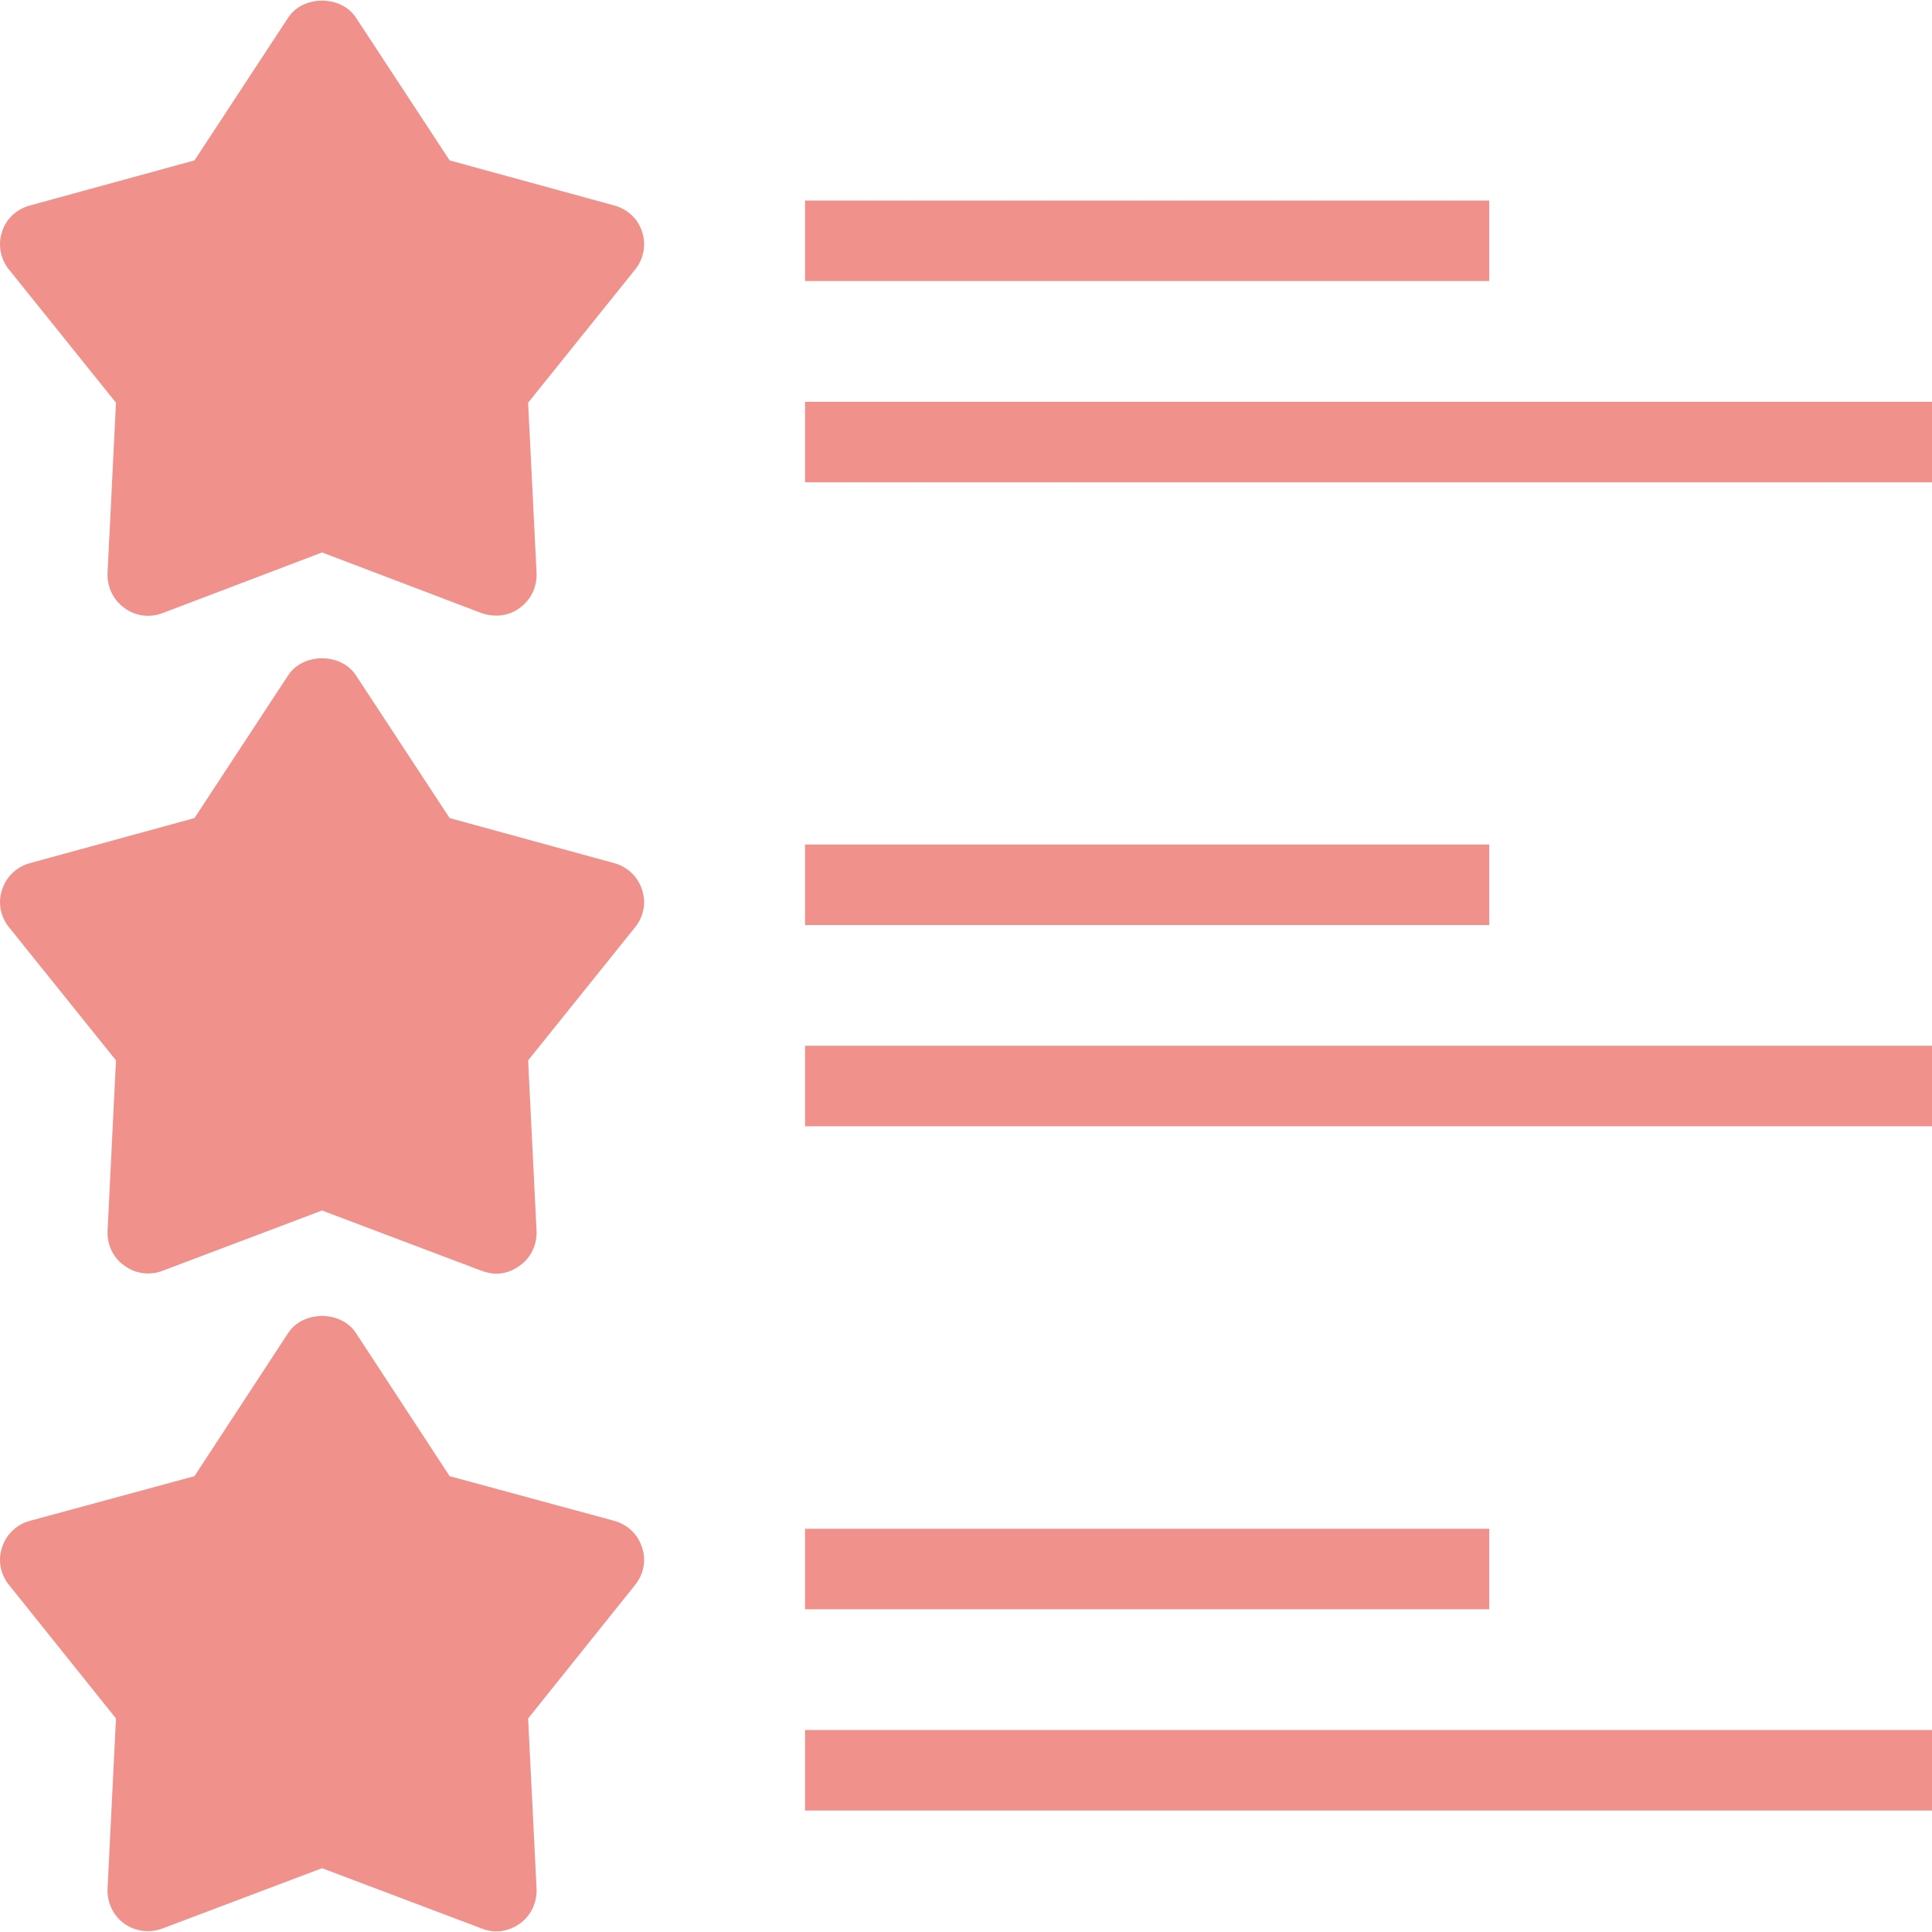 <?xml version="1.0" encoding="iso-8859-1"?>
<!-- Generator: Adobe Illustrator 19.0.0, SVG Export Plug-In . SVG Version: 6.00 Build 0)  -->
<svg version="1.1" id="Layer_1" xmlns="http://www.w3.org/2000/svg" xmlns:xlink="http://www.w3.org/1999/xlink" x="0px" y="0px"
	 viewBox="0 0 472.623 472.623" style="enable-background:new 0 0 472.623 472.623;" xml:space="preserve">
<g>
	<g>
		<path style="fill: #f0918b" d="M157.062,56.669c-0.985-3.151-3.545-5.514-6.794-6.4l-40.271-11.028L87.056,4.287c-3.643-5.514-12.898-5.514-16.542,0
			L47.573,39.241L7.302,50.269c-3.249,0.886-5.809,3.249-6.794,6.4c-1.083,3.151-0.394,6.695,1.674,9.255l26.191,32.591
			l-2.068,41.748c-0.098,3.348,1.378,6.498,4.135,8.468c2.659,1.969,6.105,2.462,9.255,1.28l39.089-14.868l39.089,14.868
			c1.182,0.394,2.363,0.591,3.545,0.591c1.969,0,4.037-0.591,5.711-1.871c2.757-1.969,4.234-5.12,4.135-8.468l-2.068-41.748
			l26.191-32.591C157.456,63.364,158.145,59.819,157.062,56.669z"/>
	</g>
</g>
<g>
	<g>
		<rect style="fill: #f0918b" x="196.931" y="49.058" width="167.385" height="19.692"/>
	</g>
</g>
<g>
	<g>
		<rect style="fill: #f0918b" x="196.931" y="98.288" width="275.692" height="19.692"/>
	</g>
</g>
<g>
	<g>
		<path style="fill: #f0918b" d="M157.062,217.653c-0.985-3.151-3.545-5.612-6.794-6.498l-40.271-11.028l-22.942-34.954
			c-3.643-5.514-12.898-5.514-16.542,0l-22.942,34.954L7.302,211.155c-3.249,0.886-5.809,3.348-6.794,6.498
			c-1.083,3.151-0.394,6.597,1.674,9.157l26.191,32.591l-2.068,41.846c-0.098,3.249,1.378,6.498,4.135,8.369
			c2.659,1.969,6.105,2.462,9.255,1.28l39.089-14.769l39.089,14.769c1.182,0.394,2.363,0.689,3.545,0.689
			c1.969,0,4.037-0.689,5.711-1.969c2.757-1.871,4.234-5.12,4.135-8.369l-2.068-41.846l26.191-32.591
			C157.456,224.25,158.145,220.804,157.062,217.653z"/>
	</g>
</g>
<g>
	<g>
		<rect style="fill: #f0918b" x="196.931" y="206.596" width="167.385" height="19.692"/>
	</g>
</g>
<g>
	<g>
		<rect style="fill: #f0918b" x="196.931" y="255.827" width="275.692" height="19.692"/>
	</g>
</g>
<g>
	<g>
		<path style="fill: #f0918b" d="M157.062,378.539c-0.985-3.151-3.545-5.612-6.794-6.498l-40.271-10.929l-22.942-35.052
			c-3.643-5.514-12.898-5.514-16.542,0l-22.942,35.052L7.302,372.041c-3.249,0.886-5.809,3.348-6.794,6.498
			c-1.083,3.151-0.394,6.597,1.674,9.157l26.191,32.689l-2.068,41.748c-0.098,3.348,1.378,6.498,4.135,8.468
			c2.659,1.871,6.105,2.363,9.255,1.182l39.089-14.769l39.089,14.769c1.182,0.492,2.363,0.689,3.545,0.689
			c1.969,0,4.037-0.689,5.711-1.871c2.757-1.969,4.234-5.12,4.135-8.468l-2.068-41.748l26.191-32.689
			C157.456,385.136,158.145,381.69,157.062,378.539z"/>
	</g>
</g>
<g>
	<g>
		<rect style="fill: #f0918b" x="196.931" y="373.981" width="167.385" height="19.692"/>
	</g>
</g>
<g>
	<g>
		<rect style="fill: #f0918b" x="196.931" y="423.211" width="275.692" height="19.692"/>
	</g>
</g>
<g>
</g>
<g>
</g>
<g>
</g>
<g>
</g>
<g>
</g>
<g>
</g>
<g>
</g>
<g>
</g>
<g>
</g>
<g>
</g>
<g>
</g>
<g>
</g>
<g>
</g>
<g>
</g>
<g>
</g>
</svg>

